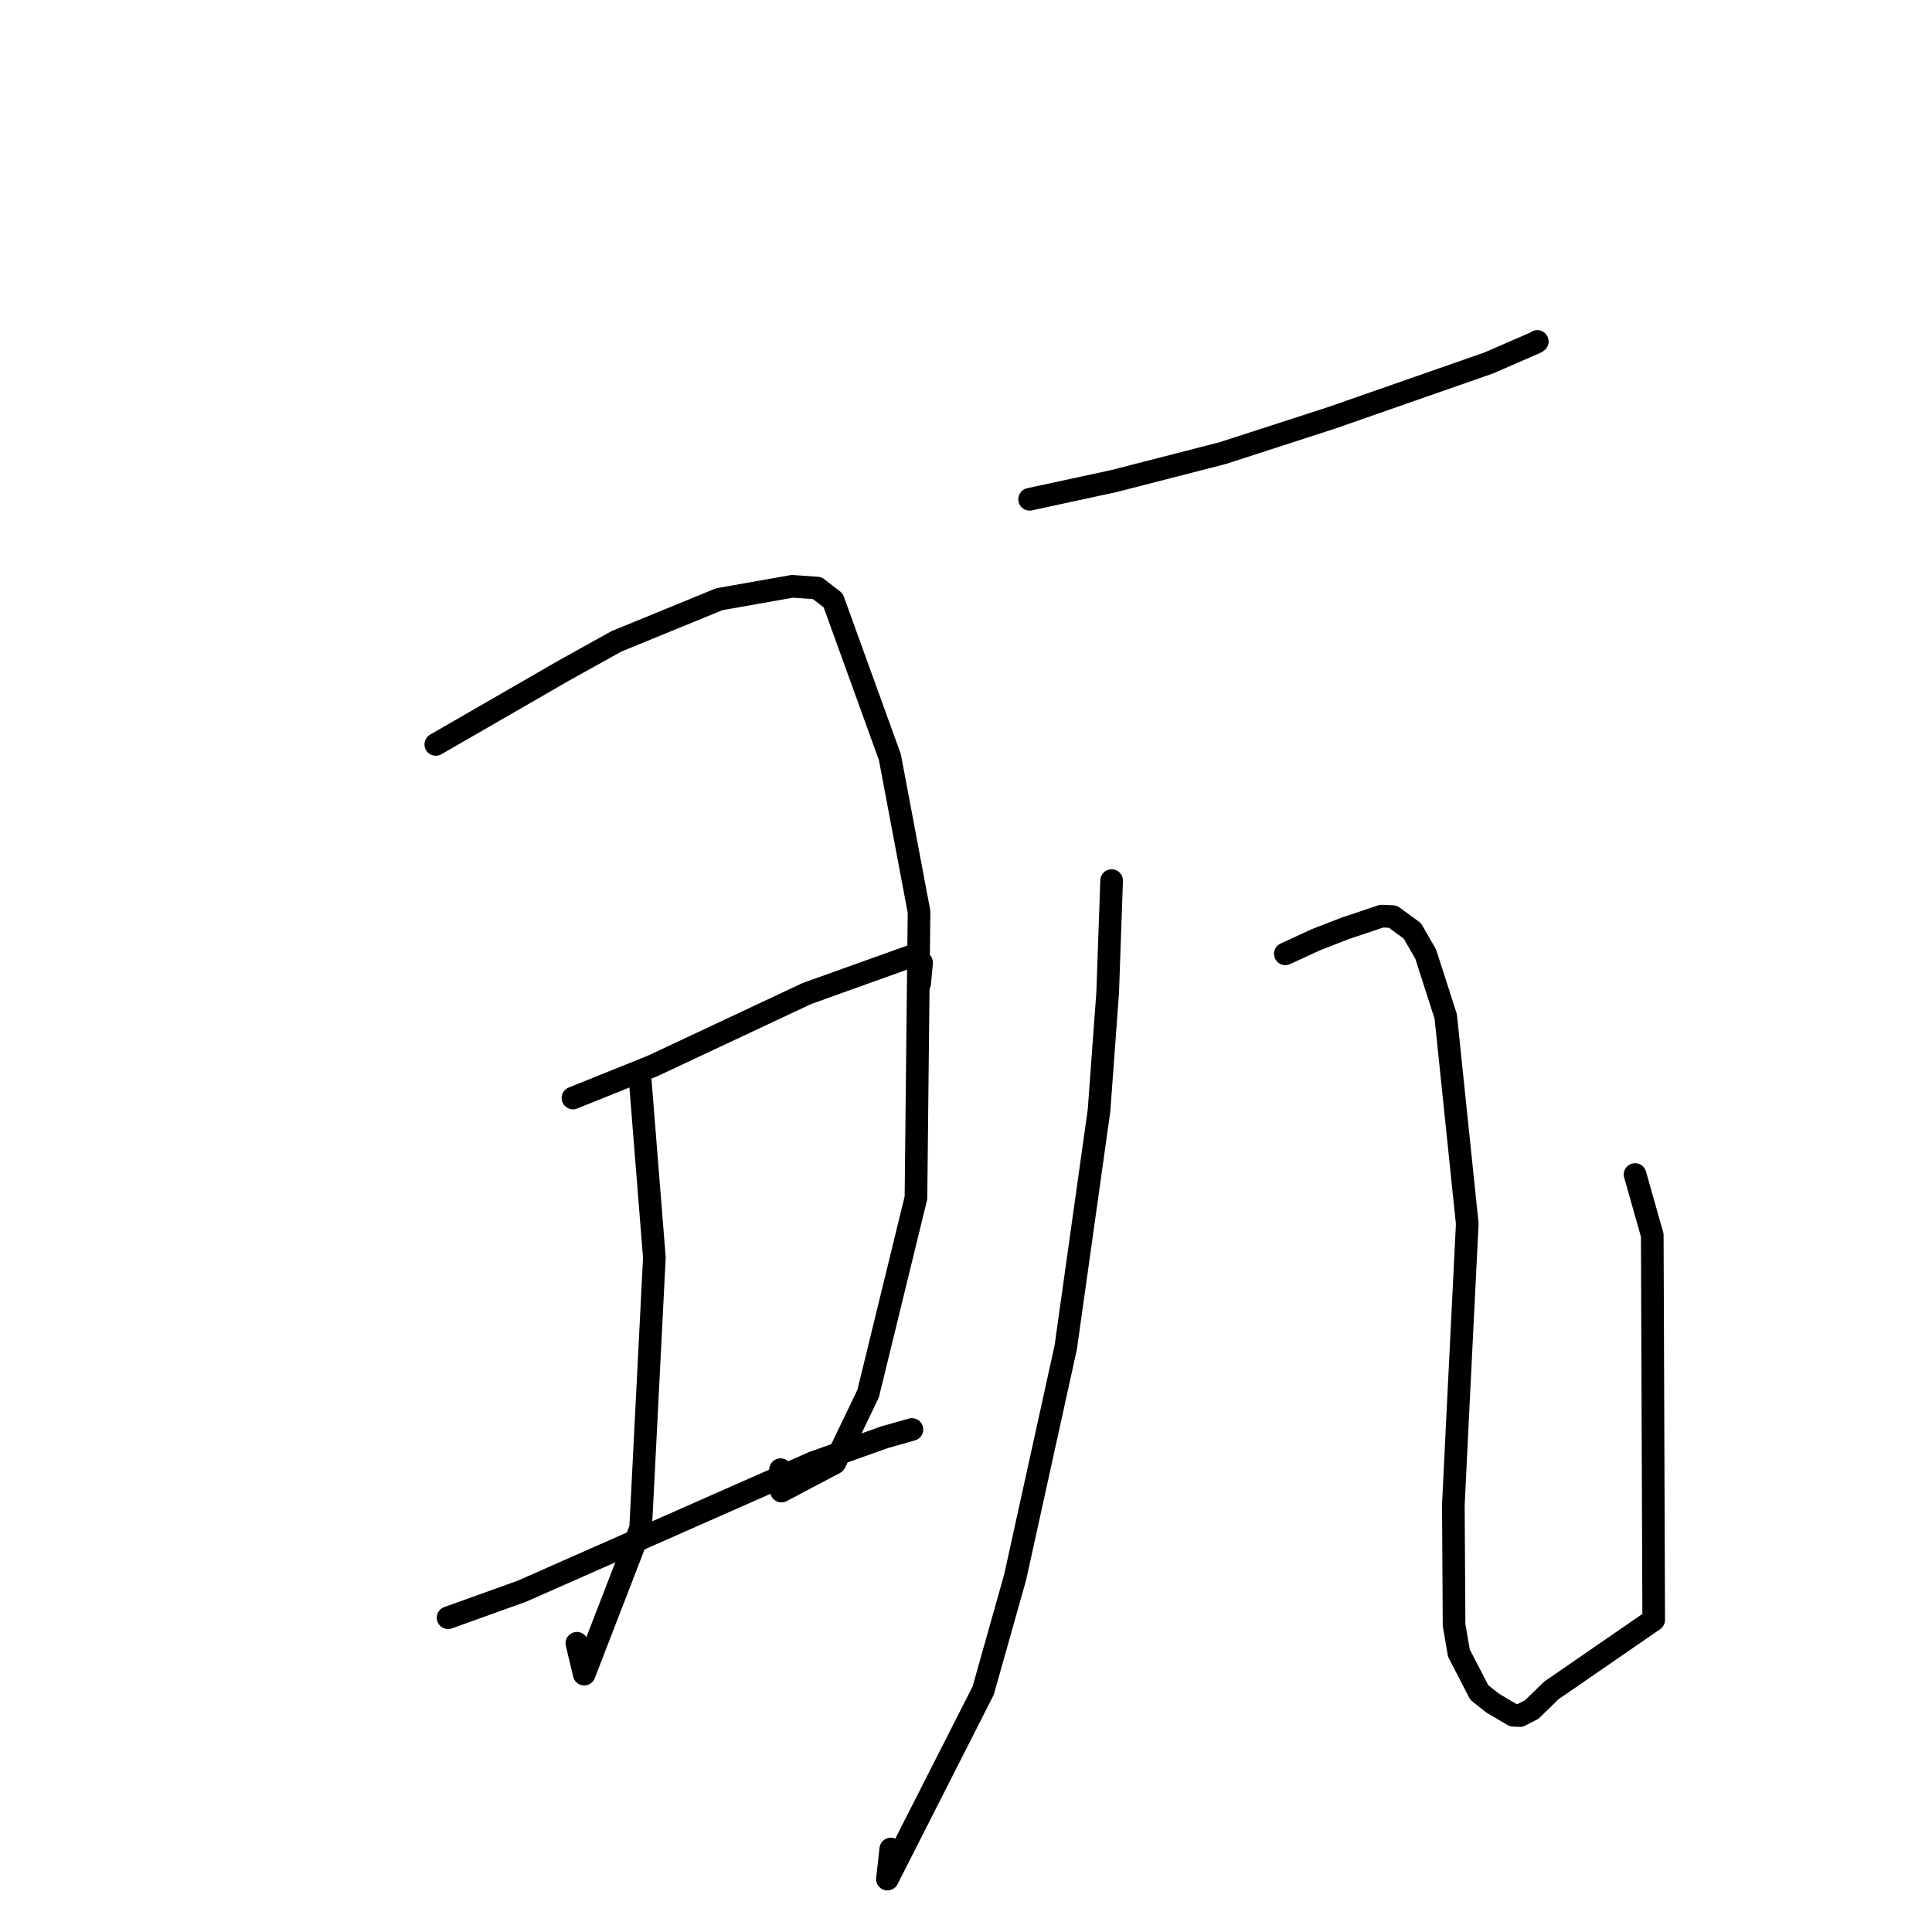<?xml version="1.0" standalone="no"?>
    <svg width="256" height="256" xmlns="http://www.w3.org/2000/svg" version="1.1">
    <polyline stroke="black" stroke-width="3" stroke-linecap="round" fill="transparent" stroke-linejoin="round" points="57.744 98.64 74.652 88.889 81.676 84.985 95.307 79.4 104.974 77.69 108.286 77.922 110.4 79.555 117.913 100.324 121.777 120.815 121.369 158.718 115.034 184.657 110.621 193.838 103.544 197.575 103.425 194.739 " />
        <polyline stroke="black" stroke-width="3" stroke-linecap="round" fill="transparent" stroke-linejoin="round" points="84.84 143.276 86.708 166.639 84.888 202.494 77.413 221.829 76.437 217.74 " />
        <polyline stroke="black" stroke-width="3" stroke-linecap="round" fill="transparent" stroke-linejoin="round" points="75.92 145.492 86.47 141.247 106.917 131.648 121.069 126.576 122.115 127.553 121.91 129.776 121.864 130.279 " />
        <polyline stroke="black" stroke-width="3" stroke-linecap="round" fill="transparent" stroke-linejoin="round" points="59.373 214.358 69.174 210.835 81.517 205.385 107.721 193.814 117.232 190.434 120.546 189.496 120.835 189.414 " />
        <polyline stroke="black" stroke-width="3" stroke-linecap="round" fill="transparent" stroke-linejoin="round" points="136.427 66.158 147.629 63.737 162.008 60.041 176.379 55.388 197.226 48.11 203.52 45.376 203.67 45.266 203.695 45.247 203.697 45.245 203.699 45.244 " />
        <polyline stroke="black" stroke-width="3" stroke-linecap="round" fill="transparent" stroke-linejoin="round" points="147.295 116.682 146.775 131.501 145.625 147.165 141.217 178.529 134.519 208.962 130.28 224.007 117.587 248.995 118.031 245.005 " />
        <polyline stroke="black" stroke-width="3" stroke-linecap="round" fill="transparent" stroke-linejoin="round" points="170.311 126.387 174.341 124.529 178.173 123.035 183.071 121.392 184.552 121.454 187.136 123.34 188.915 126.432 191.567 134.688 194.419 162.153 193.115 188.377 192.576 199.424 192.672 215.321 193.31 219.038 196.013 224.264 197.784 225.673 200.52 227.283 201.385 227.327 202.967 226.518 205.556 223.996 219.125 214.643 218.934 163.672 216.655 155.63 " />
        </svg>
